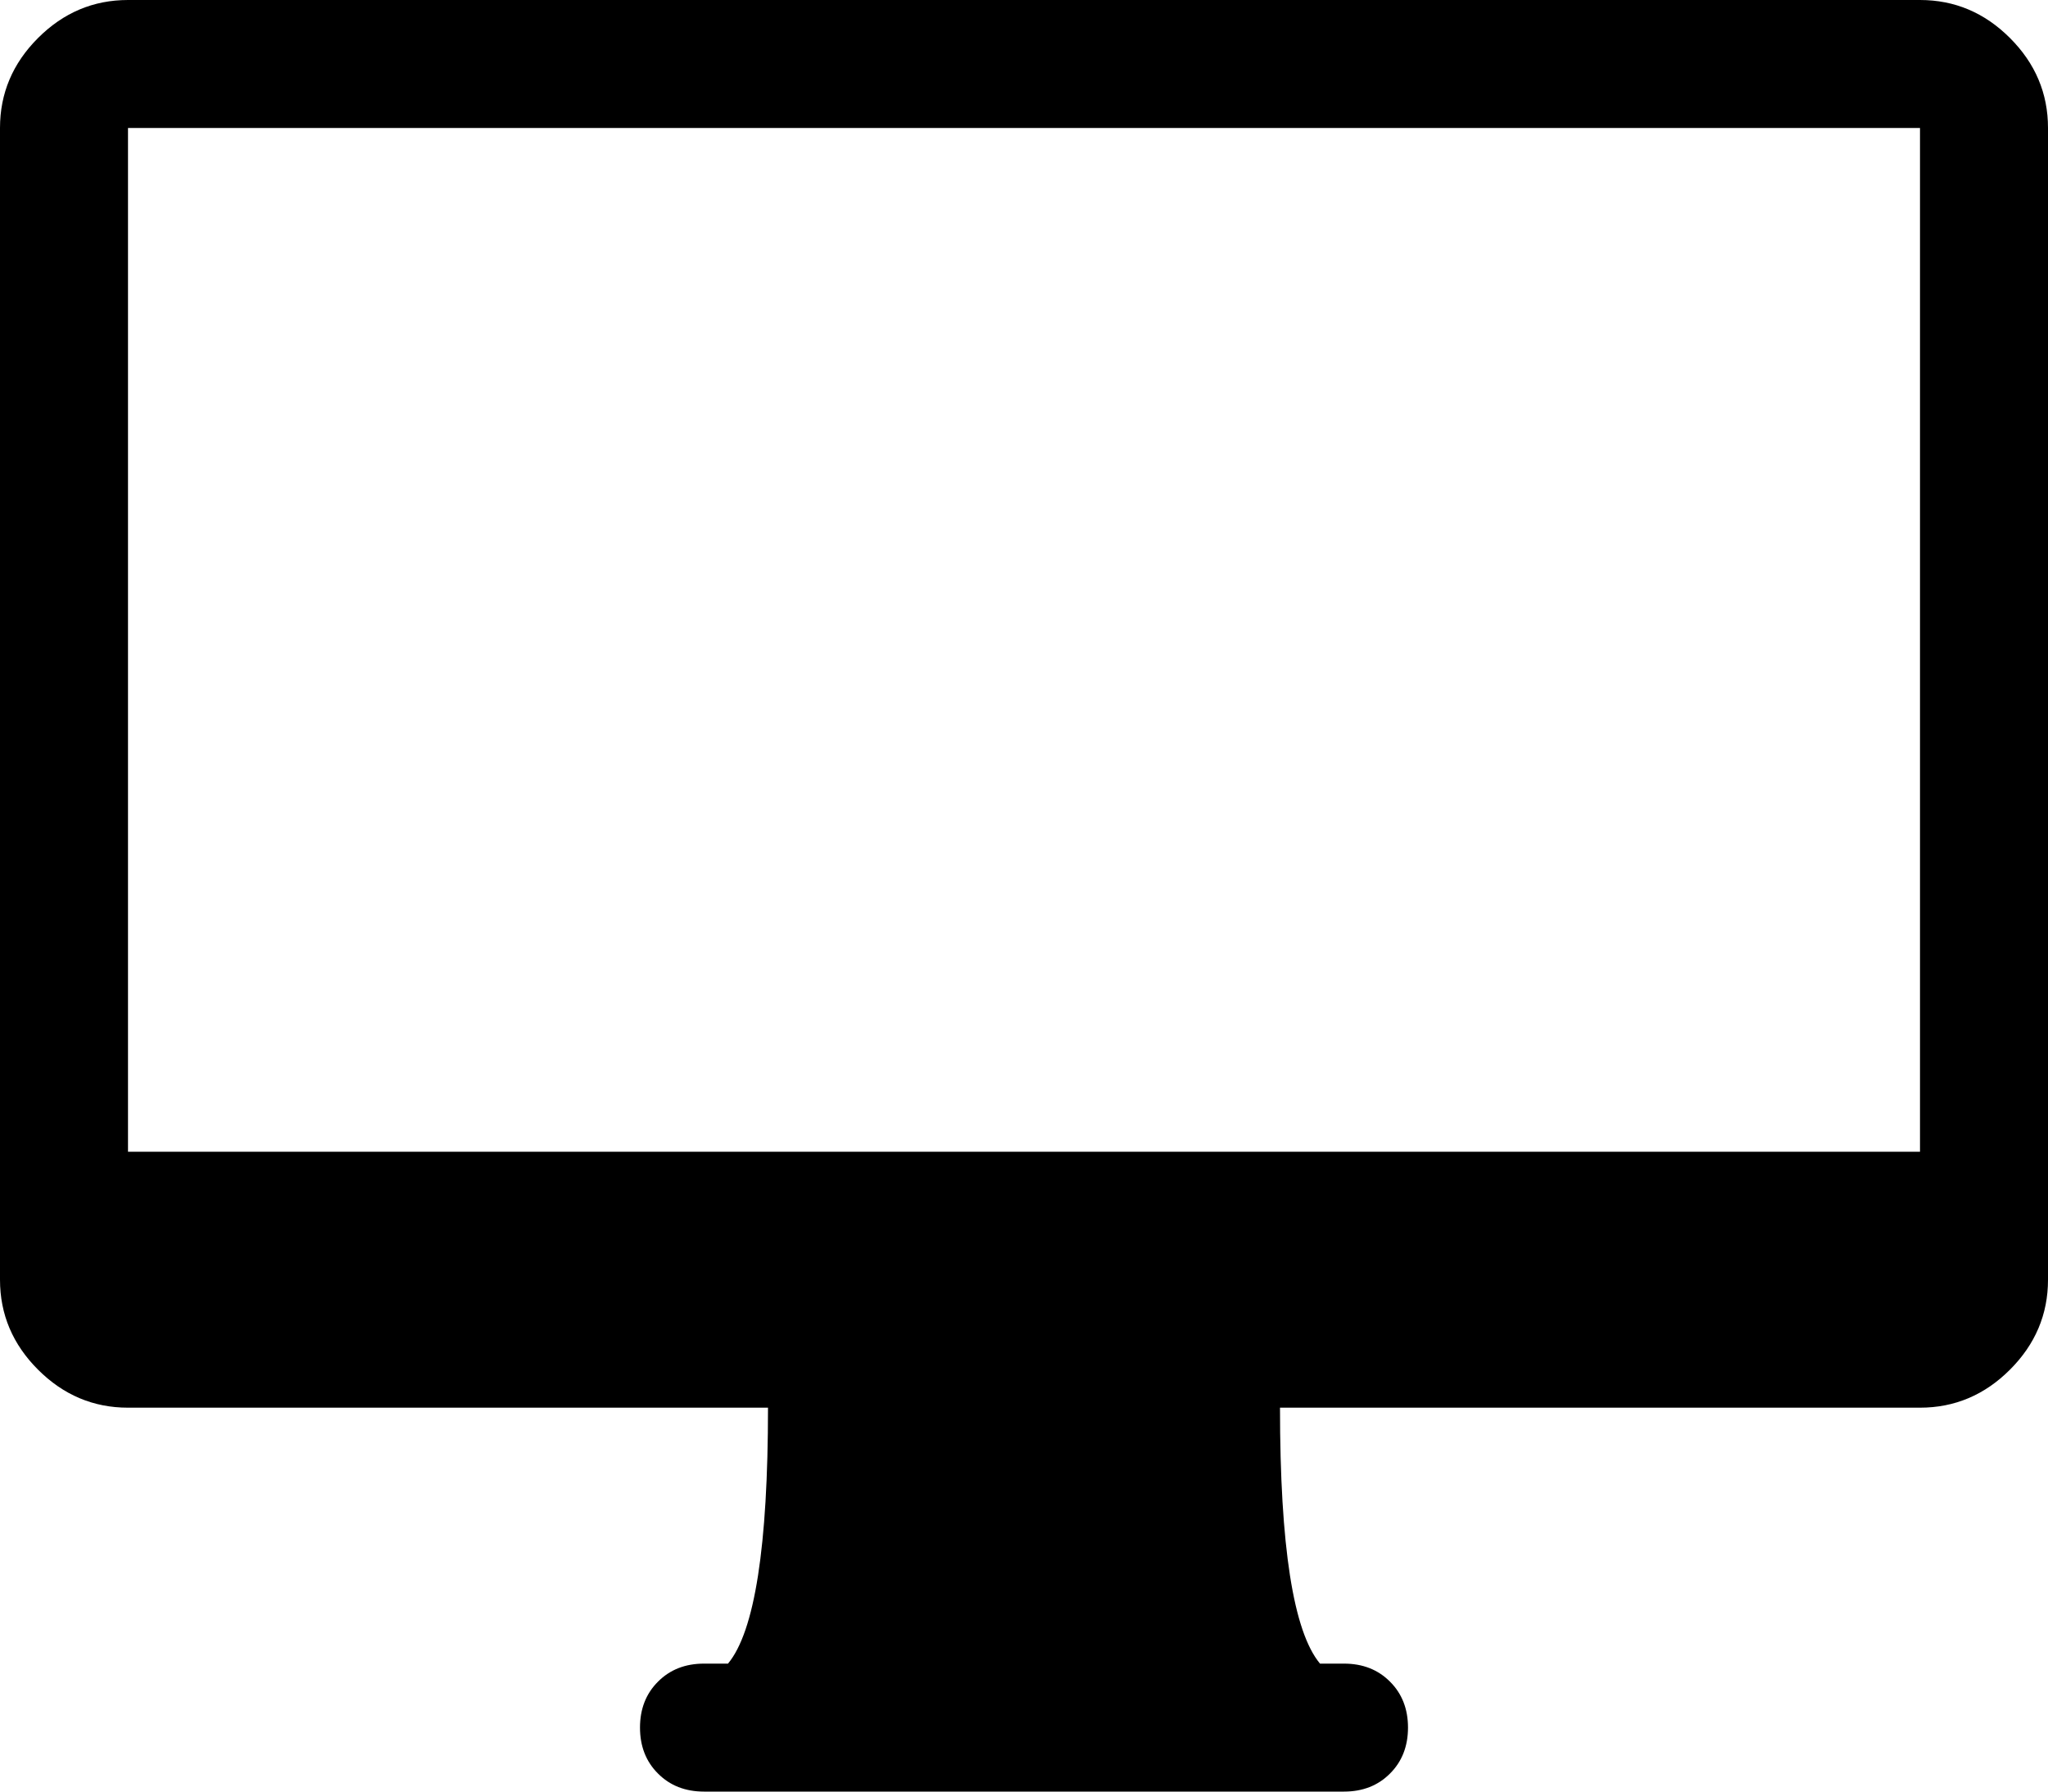 <svg width="30" height="26.25" viewBox="0 -52.5 30 26.25" xmlns="http://www.w3.org/2000/svg"><path d="M28.125 -52.5L1.875 -52.5C1.367 -52.5 0.928 -52.314 0.557 -51.943C0.186 -51.572 0 -51.133 0 -50.625L0 -33.75C0 -33.242 0.186 -32.803 0.557 -32.432C0.928 -32.061 1.367 -31.875 1.875 -31.875L11.25 -31.875C11.25 -29.844 11.055 -28.594 10.664 -28.125L10.312 -28.125C10.039 -28.125 9.814 -28.037 9.639 -27.861C9.463 -27.686 9.375 -27.461 9.375 -27.188C9.375 -26.914 9.463 -26.689 9.639 -26.514C9.814 -26.338 10.039 -26.25 10.312 -26.25L19.688 -26.25C19.961 -26.25 20.186 -26.338 20.361 -26.514C20.537 -26.689 20.625 -26.914 20.625 -27.188C20.625 -27.461 20.537 -27.686 20.361 -27.861C20.186 -28.037 19.961 -28.125 19.688 -28.125L19.336 -28.125C18.945 -28.594 18.75 -29.844 18.75 -31.875L28.125 -31.875C28.633 -31.875 29.072 -32.061 29.443 -32.432C29.814 -32.803 30 -33.242 30 -33.75L30 -50.625C30 -51.133 29.814 -51.572 29.443 -51.943C29.072 -52.314 28.633 -52.5 28.125 -52.5ZM28.125 -35.625L1.875 -35.625L1.875 -50.625L28.125 -50.625ZM28.125 -35.625"></path></svg>